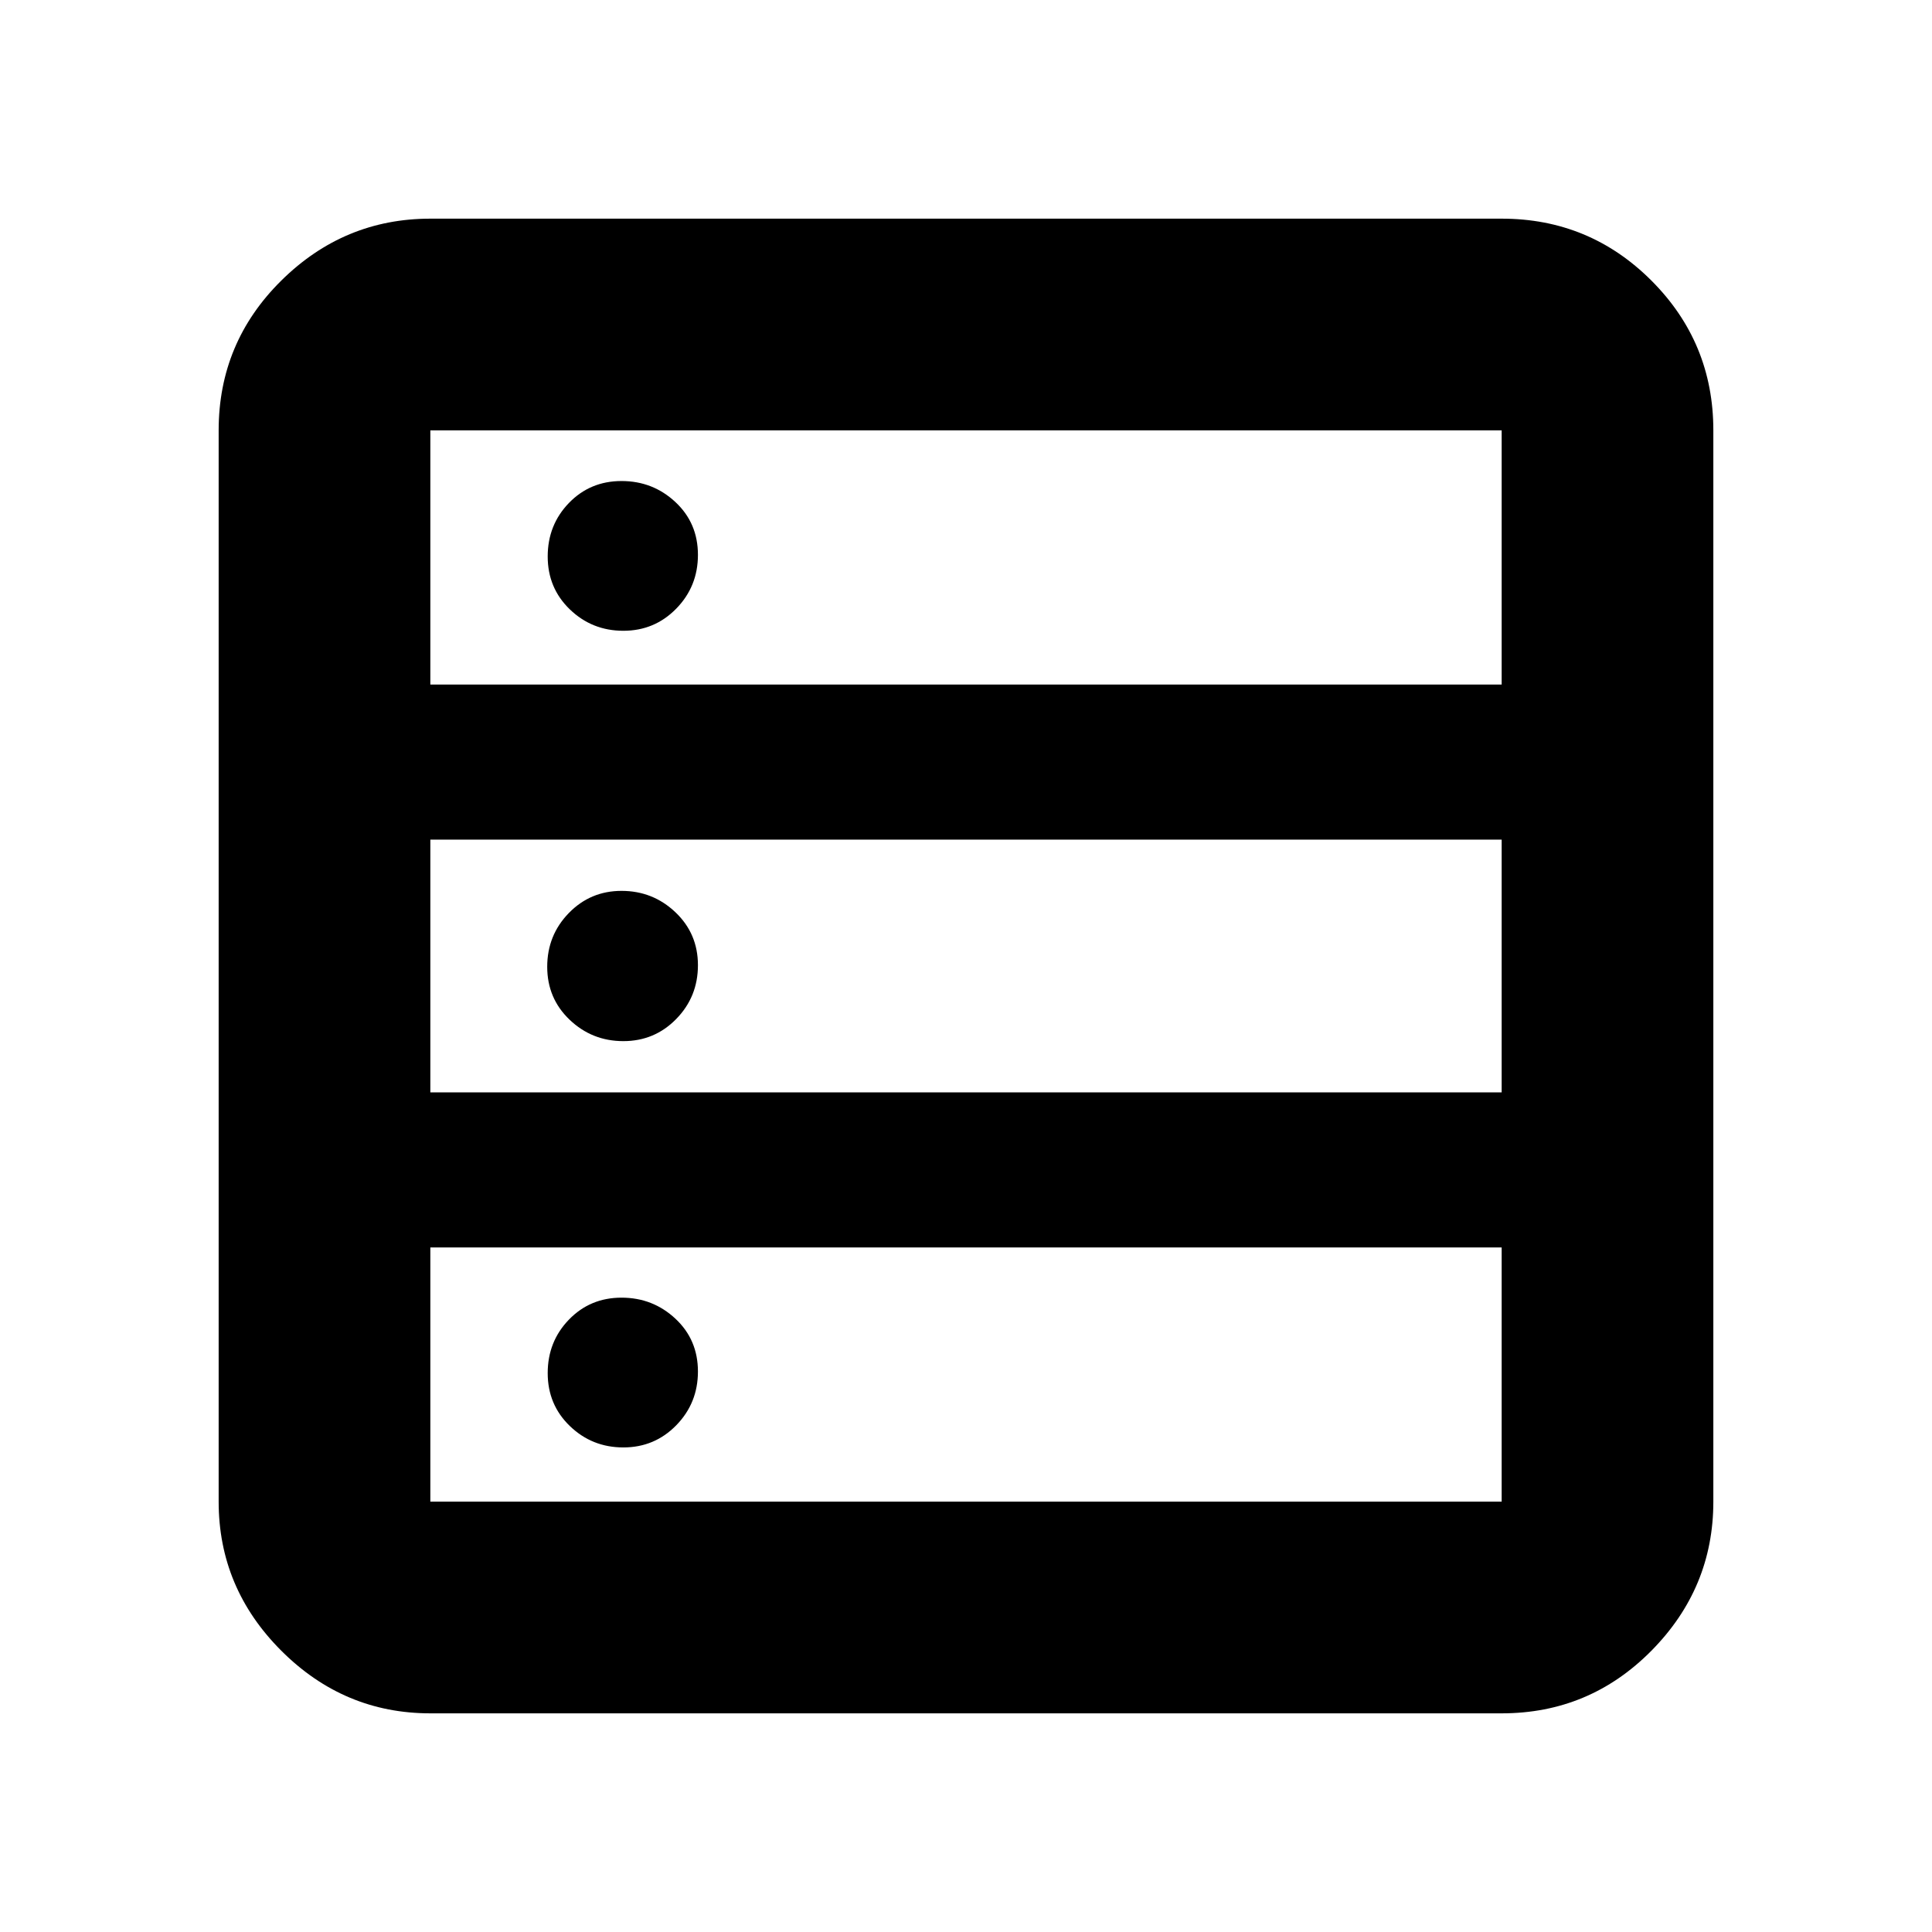 <svg xmlns="http://www.w3.org/2000/svg" height="20" viewBox="0 -960 960 960" width="20"><path d="M213.83-108.65q-42.93 0-74.06-31.12-31.12-31.13-31.12-74.06v-532.34q0-43.63 31.12-74.41 31.13-30.77 74.06-30.77h532.34q43.63 0 74.41 30.77 30.77 30.78 30.77 74.41v532.34q0 42.93-30.77 74.06-30.78 31.12-74.41 31.12H213.83Zm0-511.2h532.34v-126.32H213.83v126.32Zm0 202.65h532.34v-125.6H213.83v125.6Zm0 203.37h532.34v-126.32H213.83v126.32Zm95.91-432.74q-15.54 0-26.57-10.61-11.02-10.62-11.02-26.31 0-15.68 10.55-26.59 10.55-10.9 26.14-10.9 15.58 0 26.77 10.45 11.19 10.44 11.19 26.24 0 15.68-10.76 26.7t-26.3 11.02Zm0 203.9q-15.54 0-26.69-10.62-11.14-10.62-11.14-26.31 0-15.68 10.72-26.7 10.72-11.03 26.21-11.03 15.58 0 26.77 10.62t11.19 26.31q0 15.68-10.76 26.7-10.76 11.03-26.3 11.03Zm0 201.89q-15.54 0-26.57-10.62-11.02-10.62-11.02-26.31 0-15.68 10.55-26.58 10.55-10.91 26.14-10.91 15.58 0 26.77 10.45 11.19 10.44 11.19 26.24 0 15.68-10.76 26.71-10.76 11.02-26.3 11.02Z"/></svg>